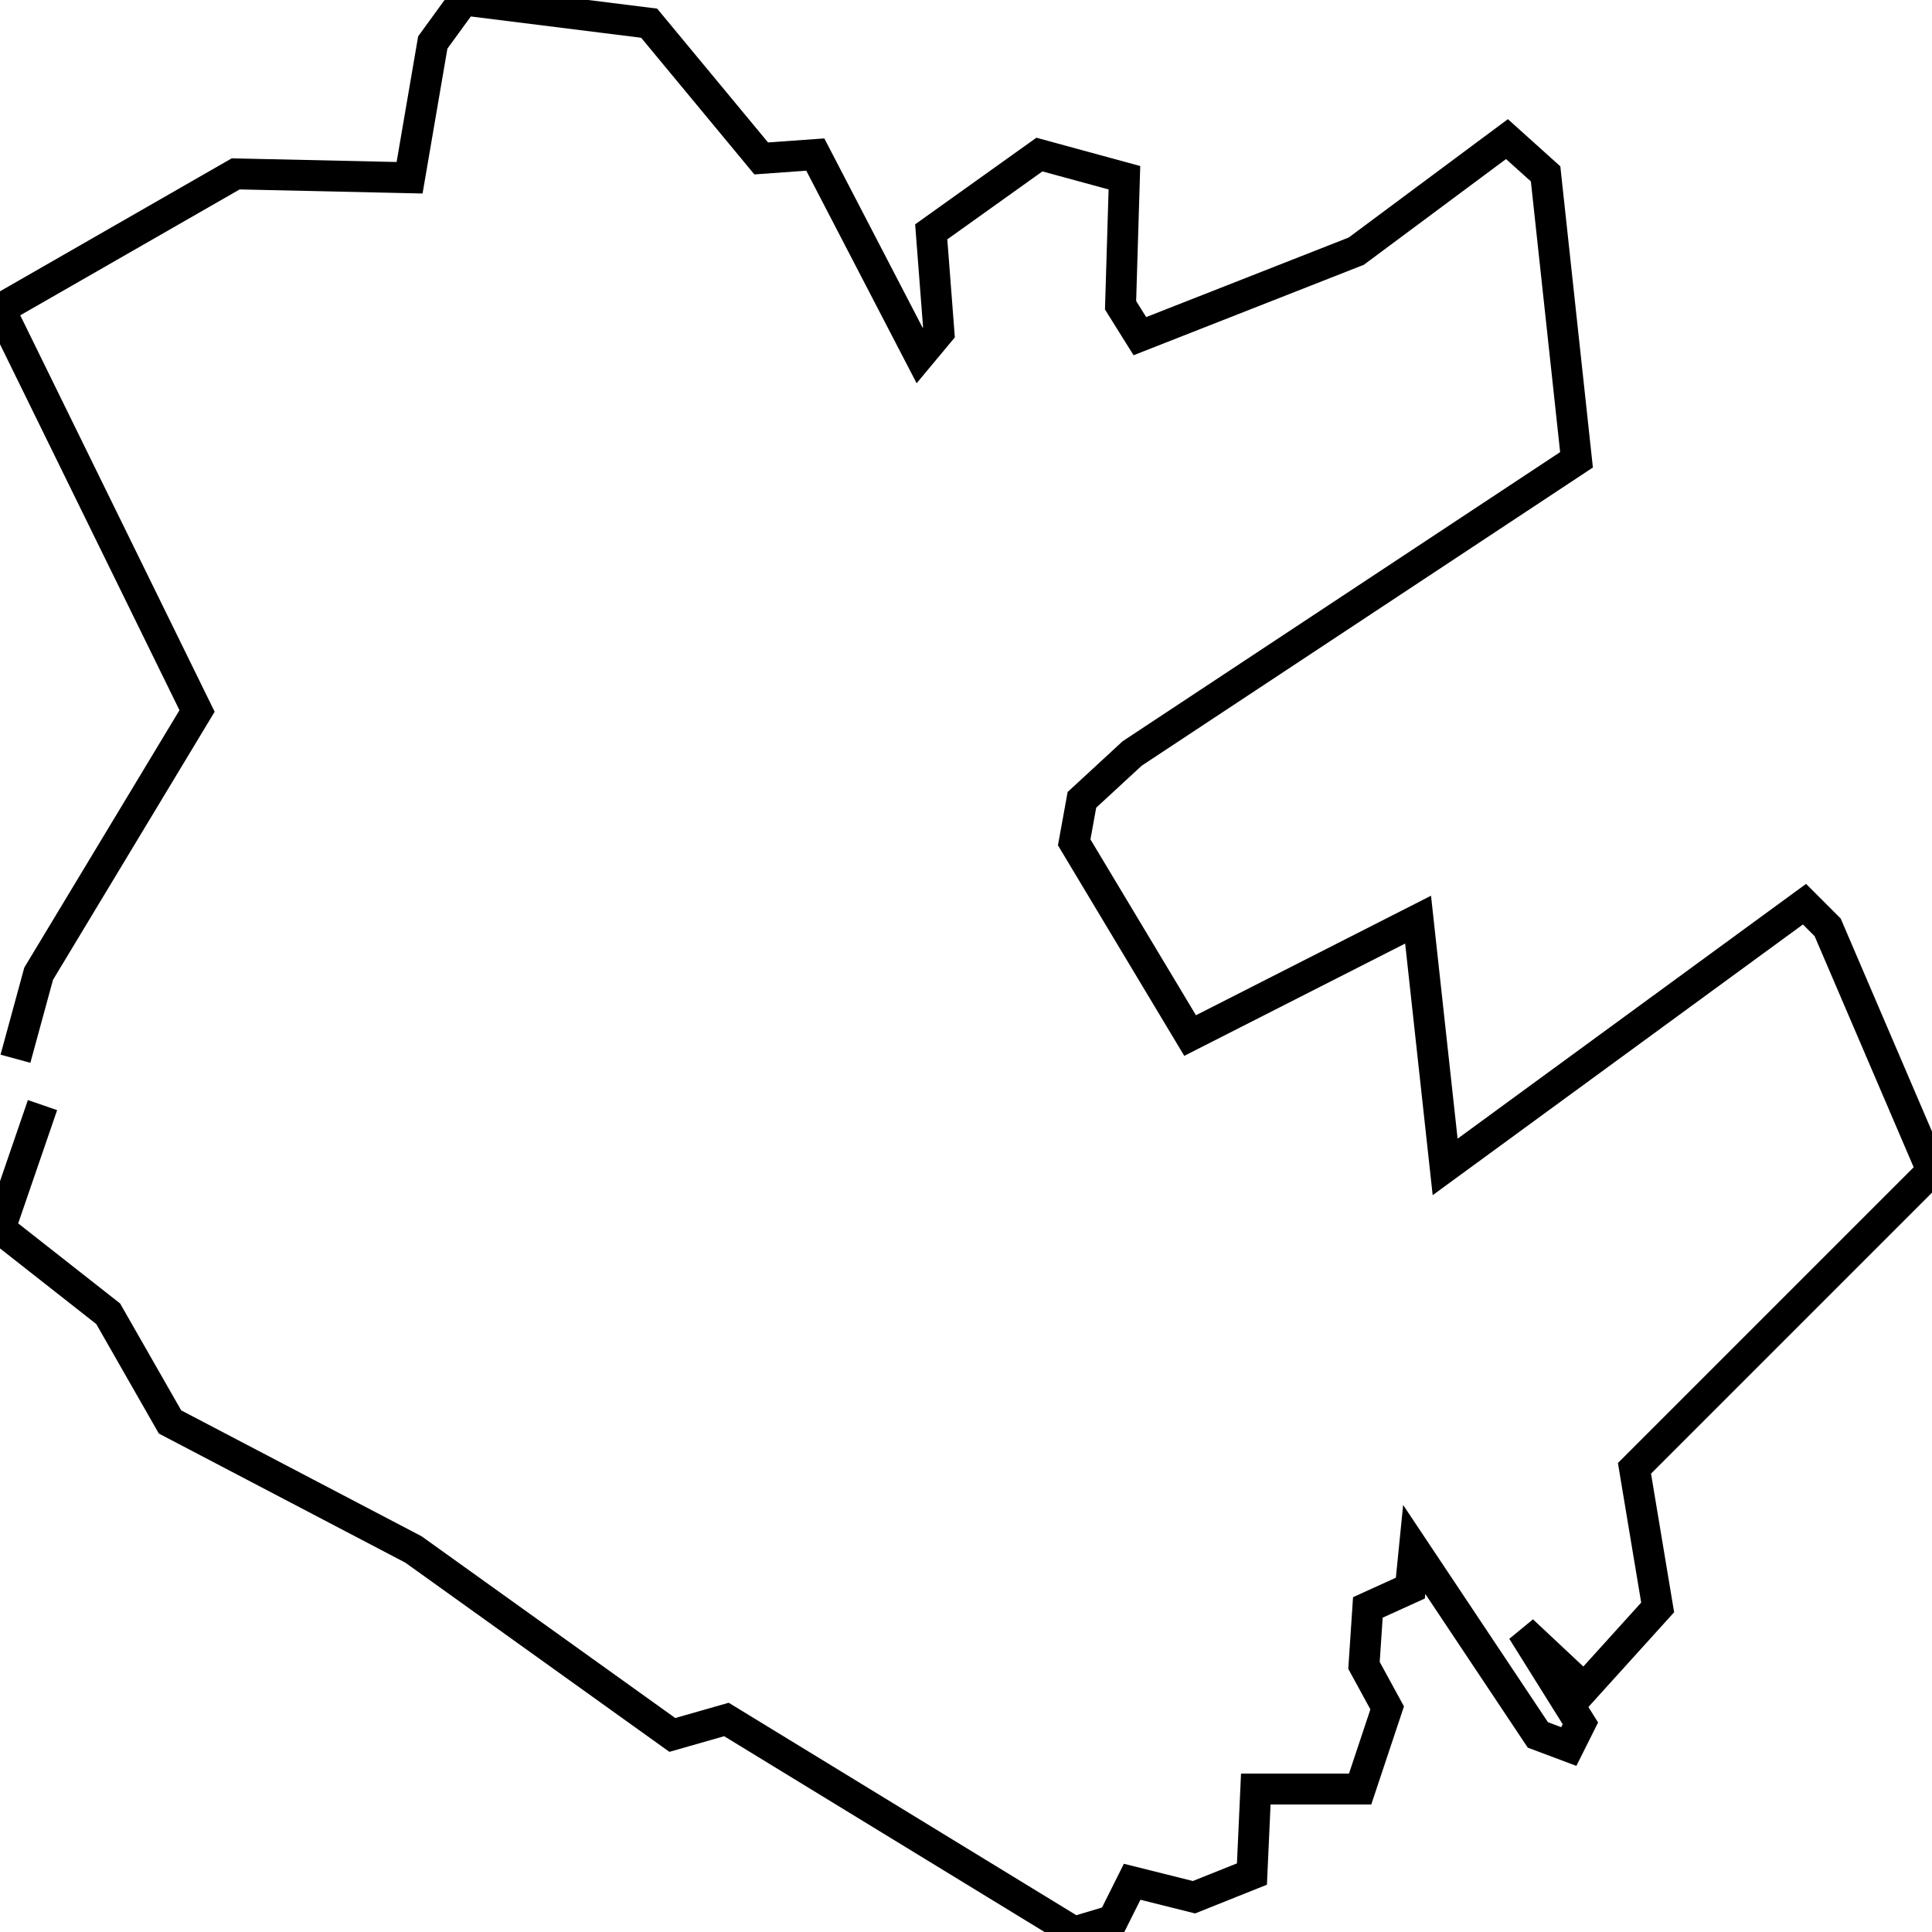 <svg xmlns="http://www.w3.org/2000/svg" viewBox="0 0 500 500"><path d="M4,274l6,-22l41,-68l-51,-104l61,-35l45,1l6,-35l8,-11l48,6l29,35l14,-1l27,52l5,-6l-2,-26l28,-20l22,6l-1,33l5,8l56,-22l39,-29l10,9l8,74l-115,76l-13,12l-2,11l30,50l59,-30l7,64l93,-68l6,6l27,63l-77,77l6,36l-19,21l-16,-15l15,24l-3,6l-8,-3l-32,-48l-1,10l-11,5l-1,15l6,11l-7,21l-27,0l-1,22l-15,6l-16,-4l-5,10l-10,3l-90,-55l-14,4l-67,-48l-63,-33l-16,-28l-28,-22l11,-32" fill="none" stroke="currentColor" stroke-width="8"/></svg>